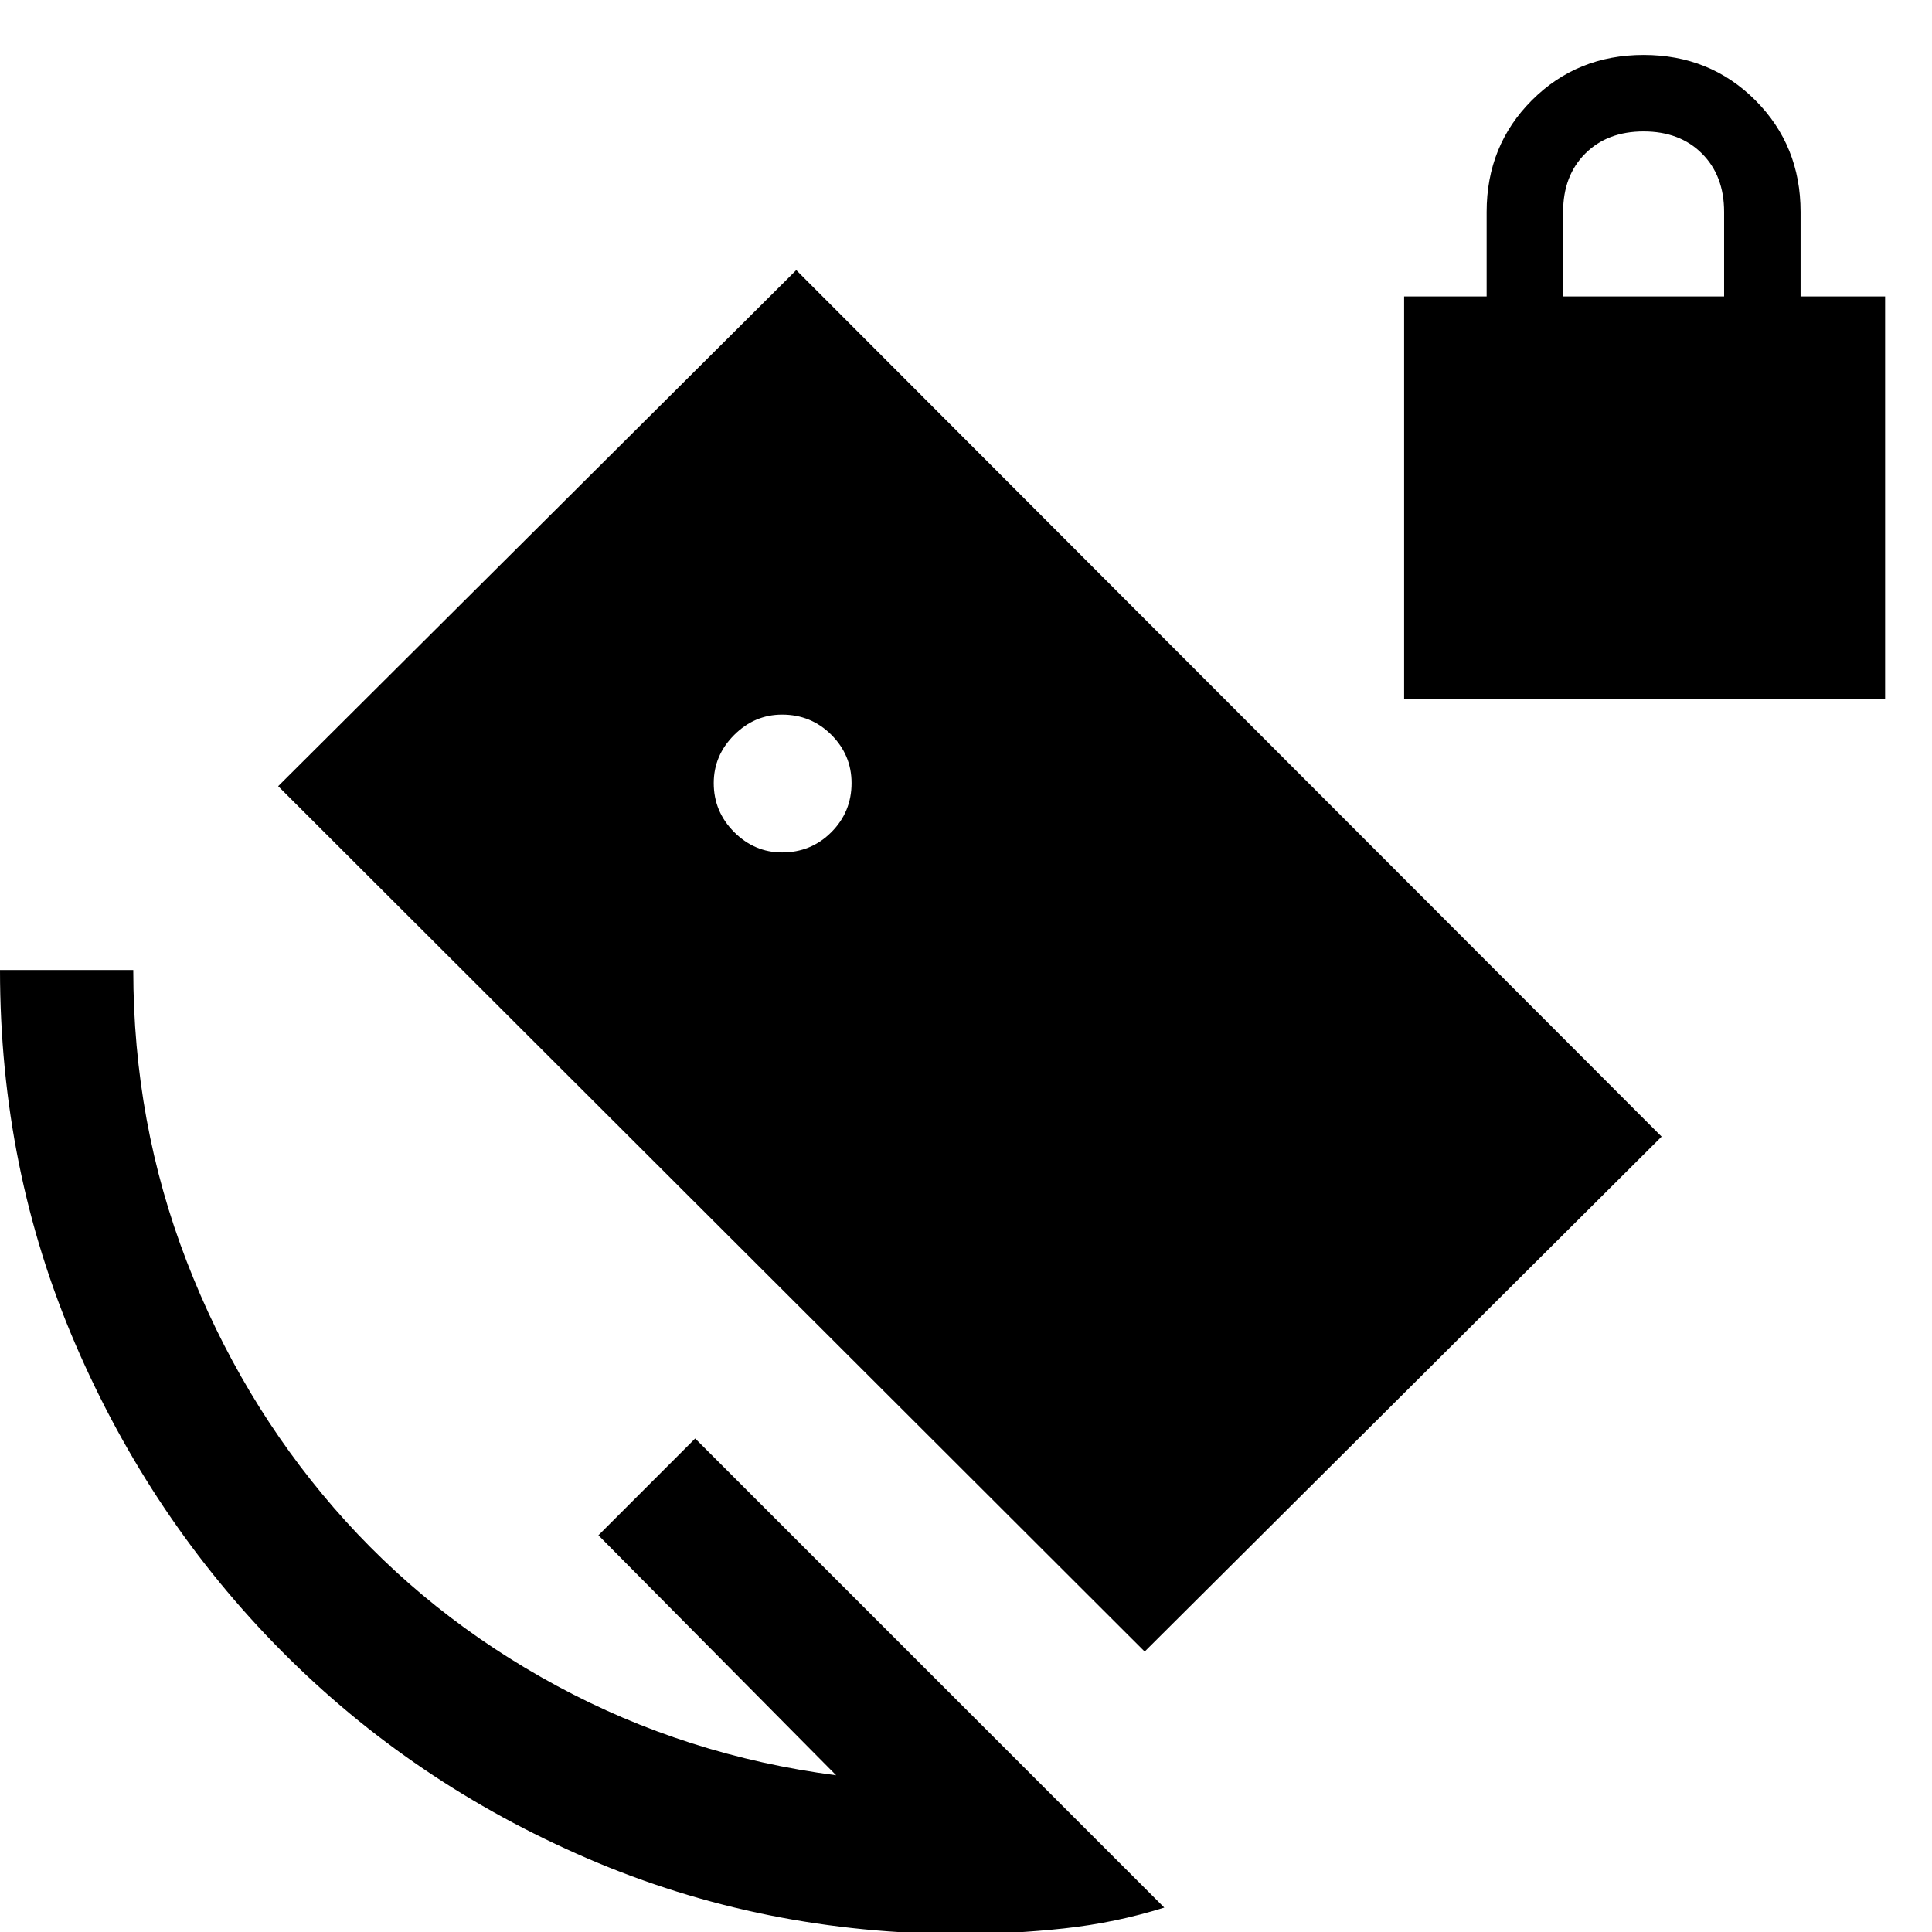 <svg xmlns="http://www.w3.org/2000/svg" height="48" viewBox="0 -960 960 960" width="48"><path d="M697.7-612.7v-200h41v-42q0-33 22.5-55.5t55.5-22.5q33 0 55.5 22.5t22.5 55.5v42h42v200h-239Zm79-200h80v-42q0-18-11-29t-29-11q-18 0-29 11t-11 29v42ZM568.78-139.35l-430.56-430 257.43-256.43 430 430.56-256.87 255.87ZM478 1q-99 0-186-37.5t-152-103Q75-205 37.5-292T0-478h66.22q0 76.04 26.52 144.72 26.52 68.67 73.13 122.48 46.61 53.8 110.87 88.52Q341-87.57 415.48-77.87L297.35-197.13l48.08-48.09L578.52-12.13q-24.09 7.56-49.74 10.35Q503.13 1 478 1Zm-89.39-537.43q14.45 0 24.48-10.06 10.04-10.06 10.04-24.41 0-13.94-10.04-23.98-10.03-10.03-24.48-10.03-13.7 0-23.83 10.14-10.13 10.15-10.13 23.89 0 14.18 10.13 24.32 10.13 10.13 23.83 10.13Z"/></svg>